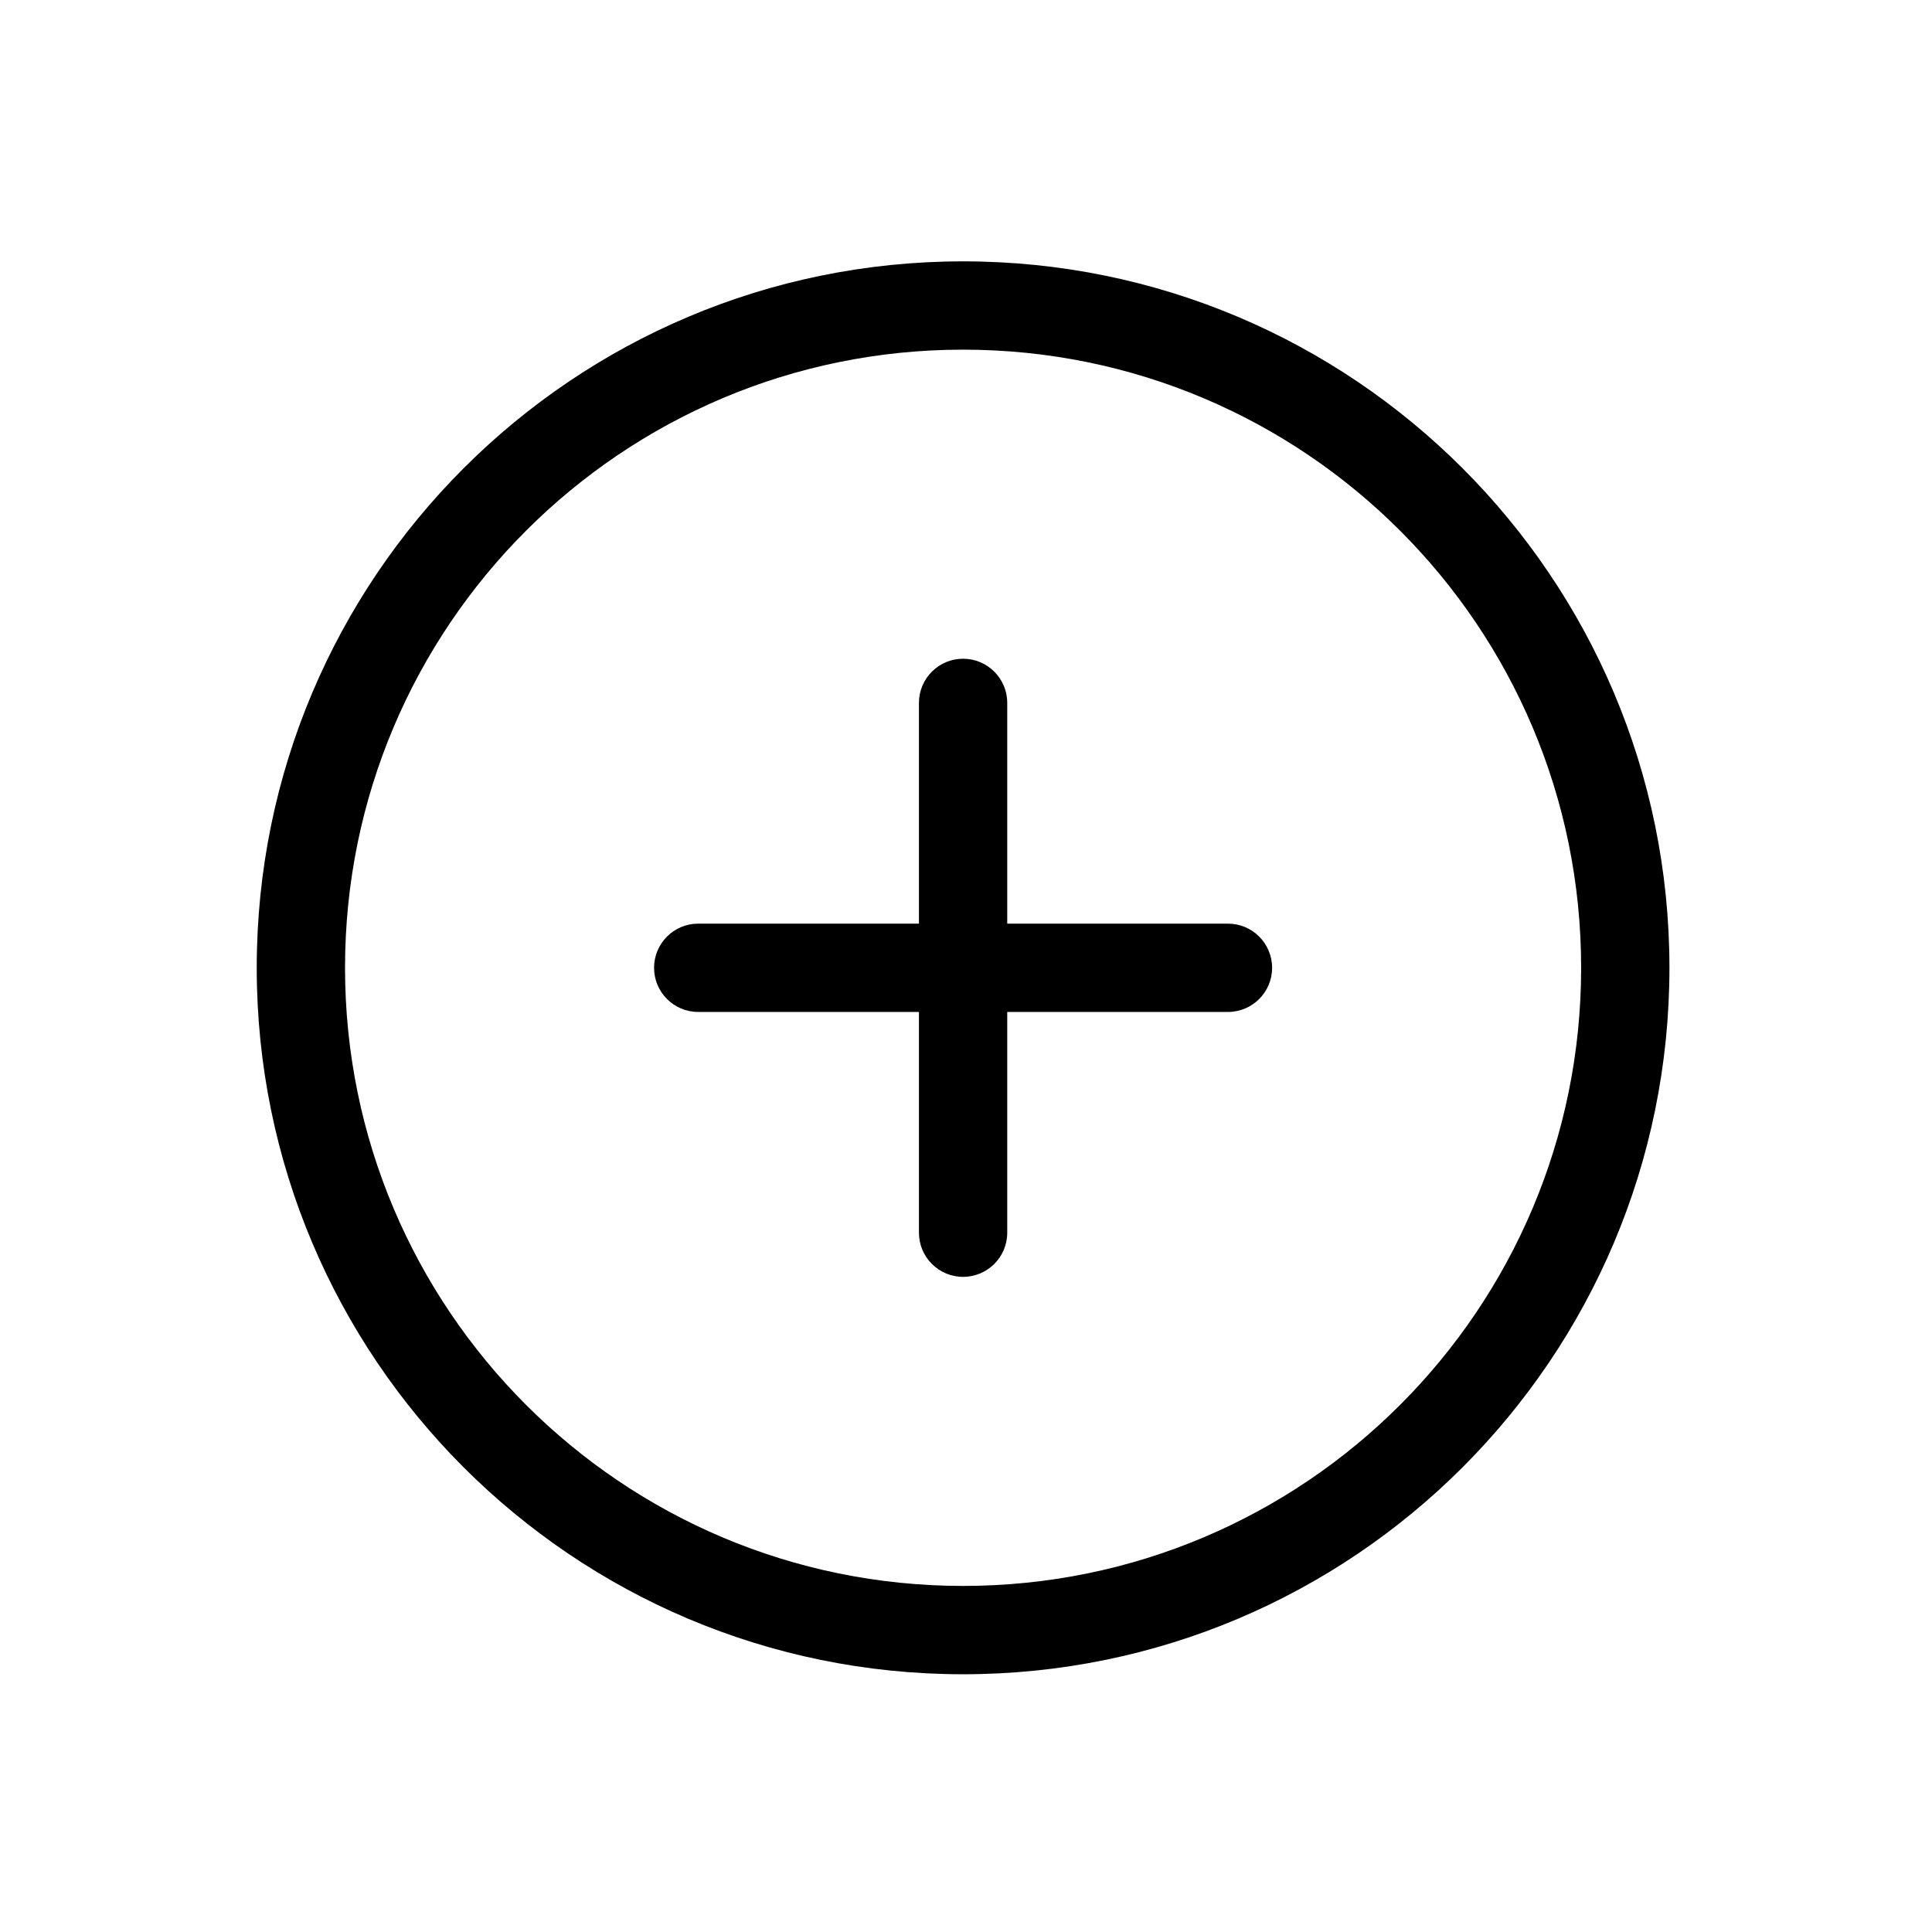 <?xml version="1.0" standalone="no"?><!DOCTYPE svg PUBLIC "-//W3C//DTD SVG 1.1//EN" "http://www.w3.org/Graphics/SVG/1.1/DTD/svg11.dtd"><svg class="icon" width="200px" height="200.00px" viewBox="0 0 1024 1024" version="1.1" xmlns="http://www.w3.org/2000/svg"><path d="M510.455 887.39c-206.764 0-374.38-167.65-374.38-374.441S303.691 138.521 510.455 138.521c206.766 0 374.382 167.637 374.382 374.428S717.221 887.39 510.455 887.39zM510.455 185.323c-180.921 0-327.582 146.683-327.582 327.627S329.534 840.578 510.455 840.578s327.582-146.684 327.582-327.628S691.376 185.323 510.455 185.323zM650.848 536.356L533.856 536.356l0 117.01c0 12.917-10.476 23.397-23.399 23.397-12.923 0-23.397-10.48-23.397-23.397l0-117.01-116.996-1e-8c-12.923 0-23.399-10.478-23.399-23.406 0-12.919 10.478-23.397 23.399-23.397l116.996 0 0-117.015c0-12.917 10.476-23.392 23.397-23.392 12.924 0 23.399 10.473 23.399 23.392l0 117.015 116.992 0c12.924 0 23.399 10.478 23.399 23.397C674.247 525.877 663.772 536.356 650.848 536.356z" /></svg>